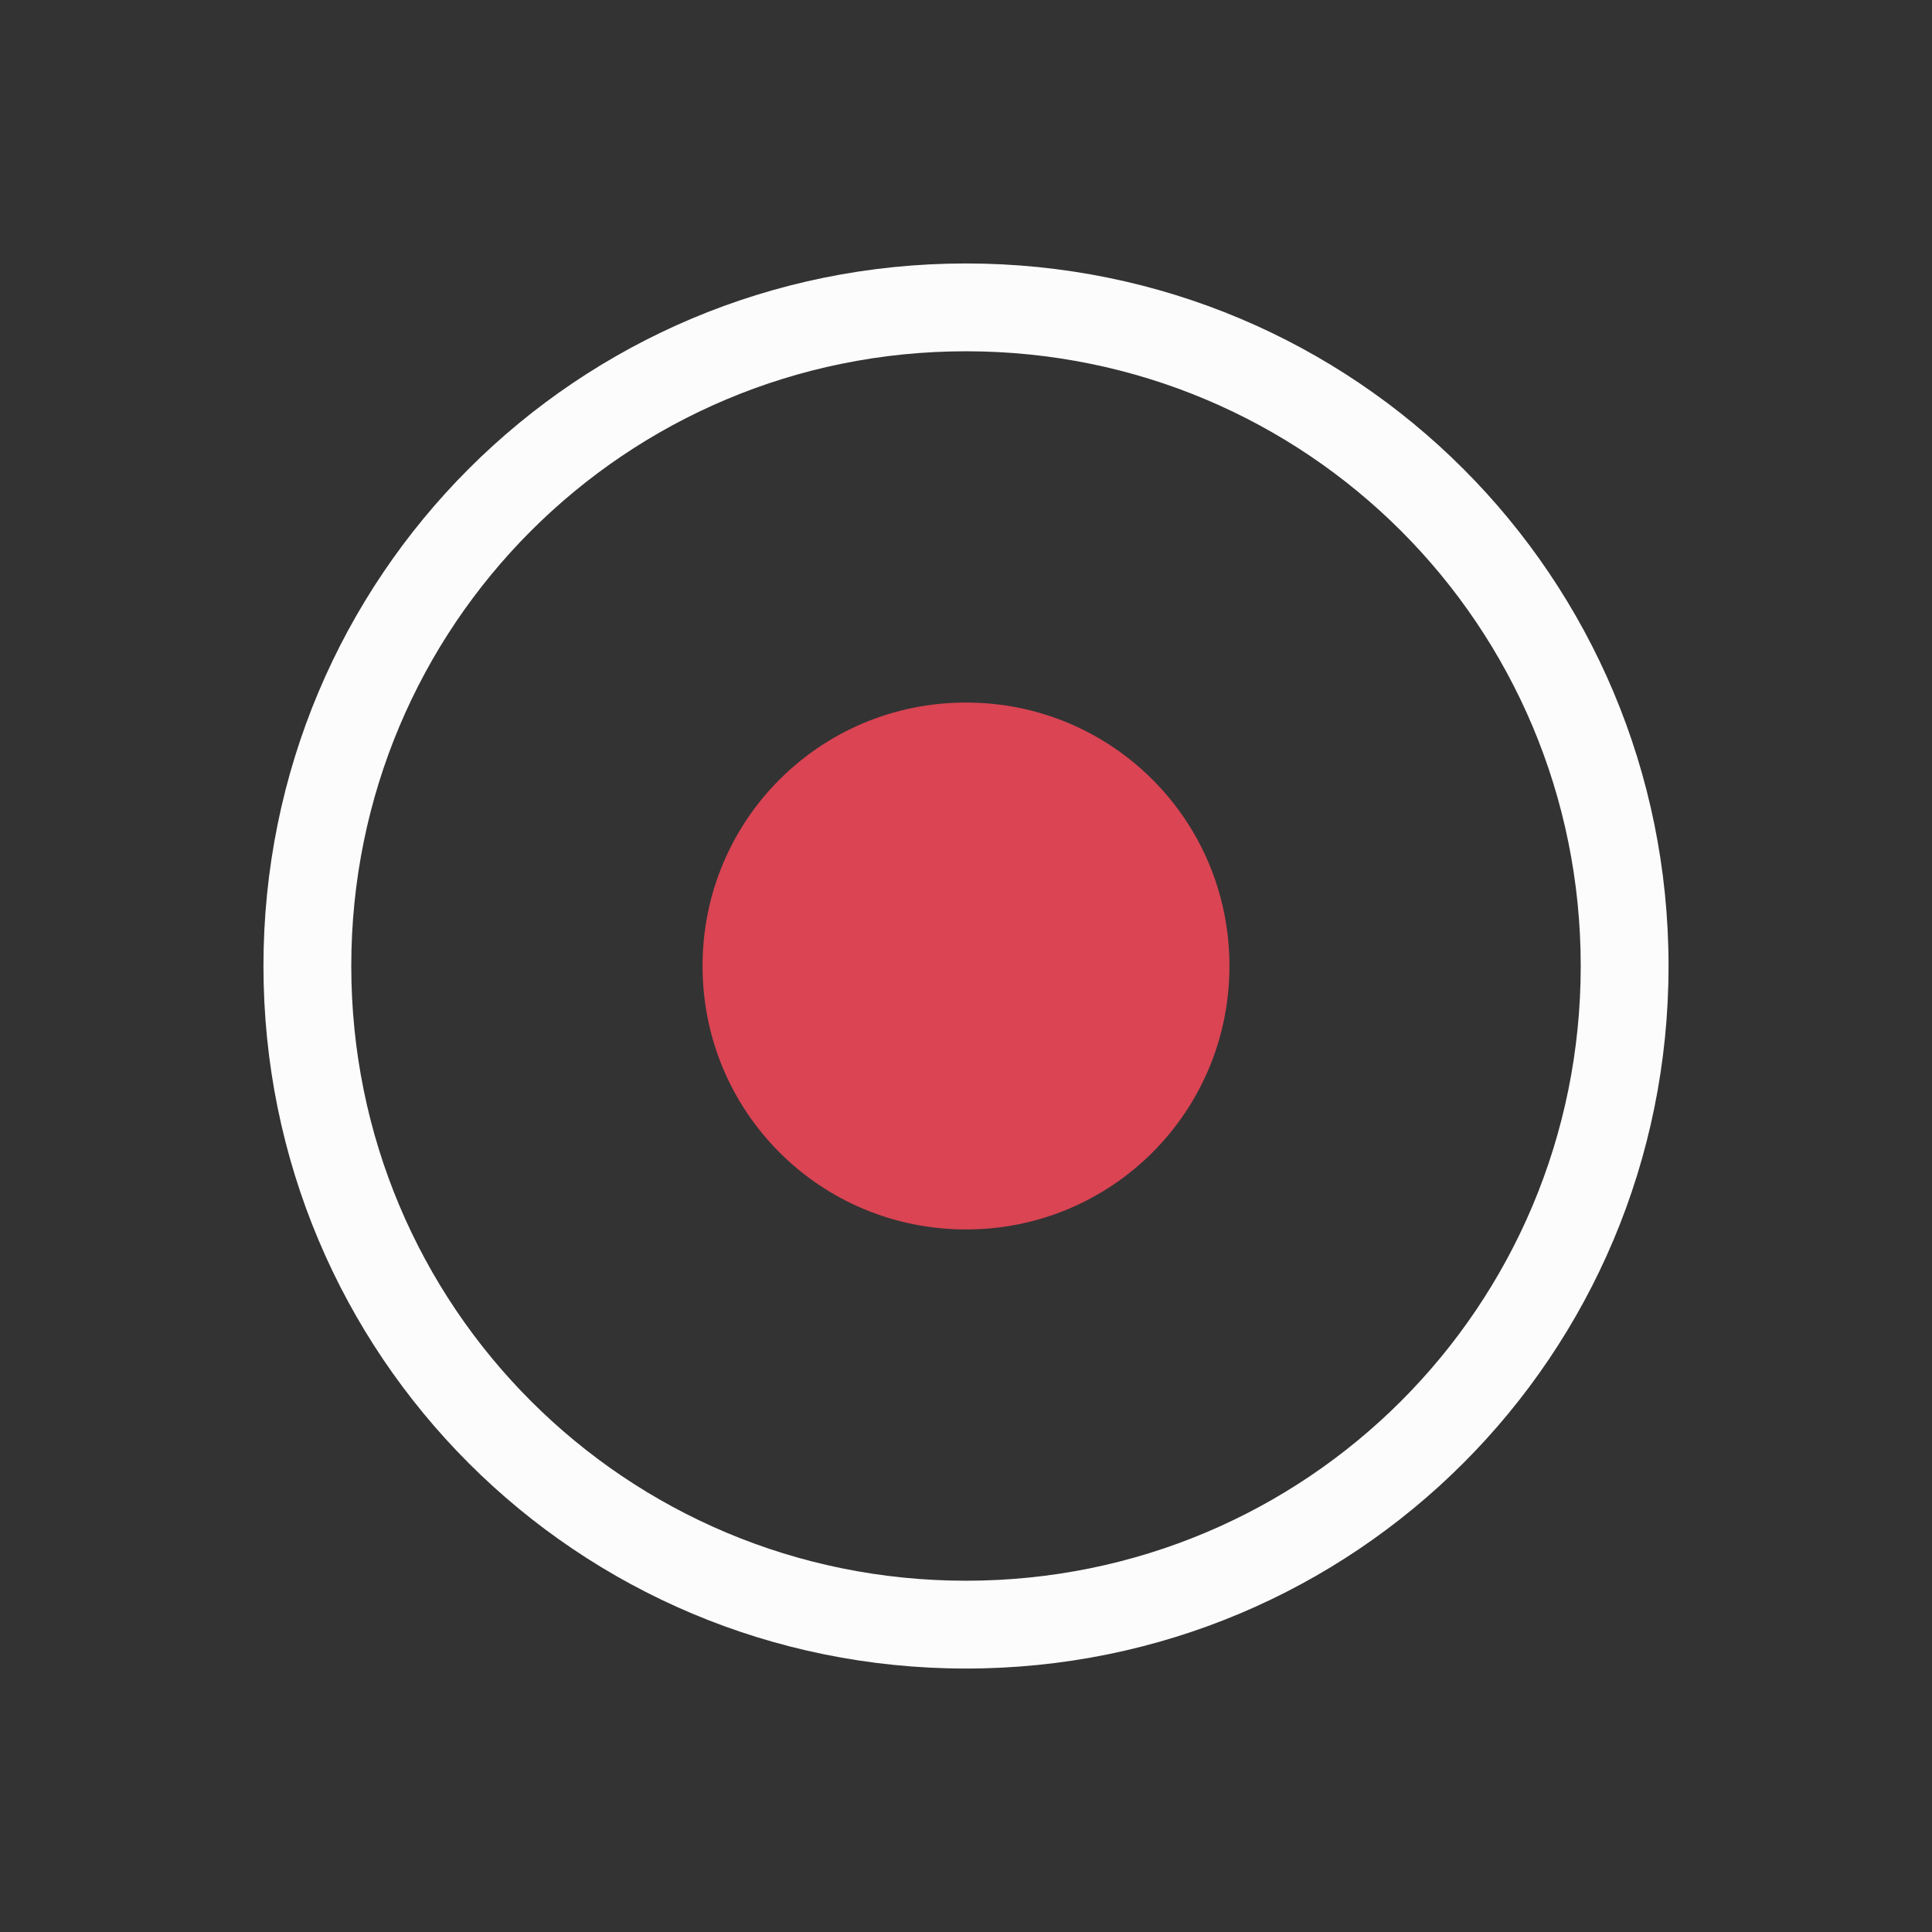 <svg xmlns="http://www.w3.org/2000/svg" viewBox="0 0 22 22">
<rect x="0" y="0" width="22" height="22" fill="#333333" stroke="none"/>
<defs id="defs3051">
<style id="current-color-scheme" type="text/css">
.ColorScheme-Text{color:#fcfcfc}
</style>
</defs>
<path d="M11 3c-4.432 0-8 3.568-8 8s3.568 8 8 8 8-3.568 8-8-3.568-8-8-8m0 1c3.878 0 7 3.122 7 7s-3.122 7-7 7-7-3.122-7-7 3.122-7 7-7" class="ColorScheme-Text" style="fill:currentColor;fill-opacity:1;stroke:none"/>
<path d="M11 1038.362c1.662 0 3 1.338 3 3s-1.338 3-3 3-3-1.338-3-3 1.338-3 3-3" style="fill:#da4453;fill-opacity:1;stroke:none" transform="translate(0 -1030.362)"/>
</svg>

